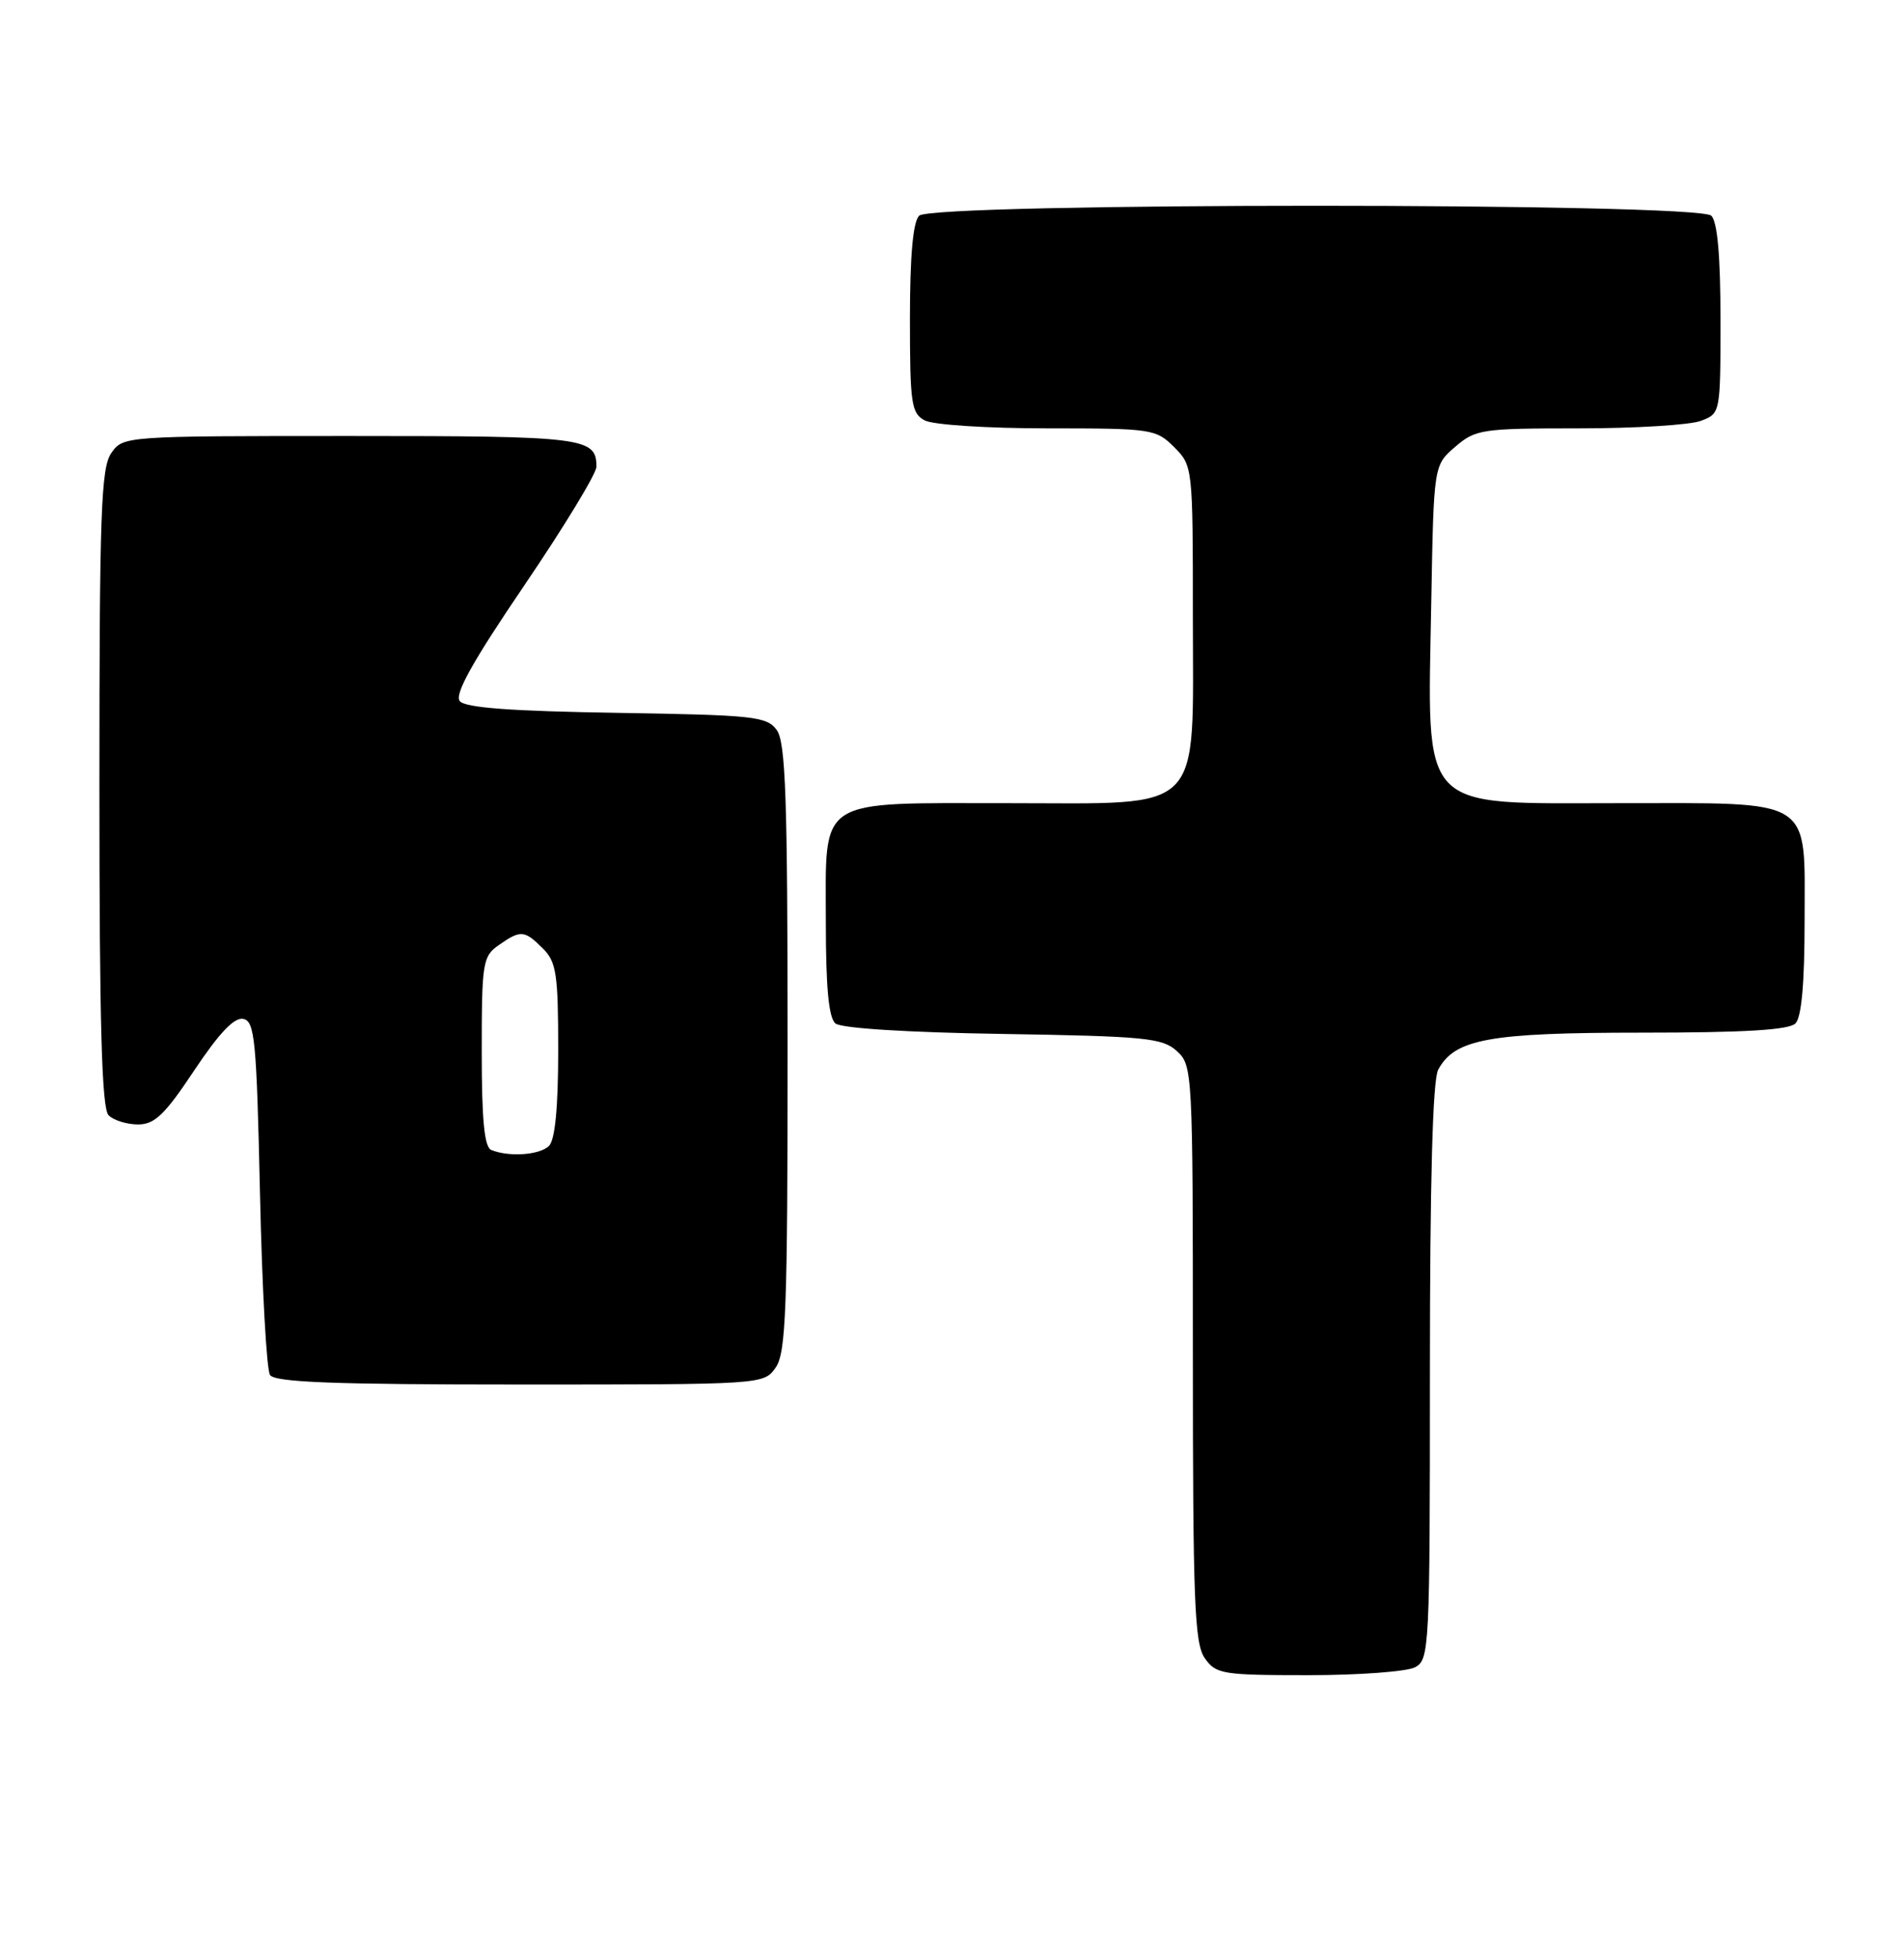 <?xml version="1.0" encoding="UTF-8" standalone="no"?>
<!DOCTYPE svg PUBLIC "-//W3C//DTD SVG 1.1//EN" "http://www.w3.org/Graphics/SVG/1.1/DTD/svg11.dtd" >
<svg xmlns="http://www.w3.org/2000/svg" xmlns:xlink="http://www.w3.org/1999/xlink" version="1.1" viewBox="0 0 249 256">
 <g >
 <path fill="currentColor"
d=" M 185.07 217.96 C 186.93 216.97 187.00 215.48 187.00 179.40 C 187.00 154.43 187.36 141.19 188.08 139.85 C 190.24 135.82 194.74 135.00 214.77 135.00 C 228.08 135.00 233.95 134.65 234.80 133.80 C 235.60 133.00 236.00 128.55 236.00 120.36 C 236.00 104.08 237.46 105.00 211.78 105.00 C 185.26 105.00 186.69 106.53 187.18 78.58 C 187.50 60.82 187.50 60.82 190.31 58.41 C 192.97 56.12 193.79 56.00 206.49 56.00 C 213.85 56.00 221.02 55.56 222.43 55.02 C 225.00 54.05 225.00 54.03 225.00 41.72 C 225.00 33.47 224.60 29.00 223.80 28.20 C 222.07 26.47 121.93 26.47 120.20 28.20 C 119.40 29.00 119.00 33.46 119.00 41.66 C 119.00 52.77 119.18 54.03 120.93 54.96 C 122.01 55.54 129.16 56.00 136.98 56.00 C 150.63 56.00 151.17 56.08 153.55 58.45 C 155.98 60.89 156.00 61.03 156.00 80.50 C 156.00 106.81 157.79 105.00 131.77 105.00 C 106.60 105.00 108.00 104.09 108.00 120.43 C 108.00 129.12 108.37 133.06 109.26 133.80 C 110.02 134.43 118.76 134.98 131.16 135.17 C 149.78 135.47 152.00 135.69 153.90 137.40 C 155.96 139.28 156.00 139.97 156.00 176.93 C 156.00 209.37 156.21 214.86 157.56 216.78 C 159.02 218.86 159.85 219.00 171.12 219.00 C 177.73 219.00 184.00 218.53 185.07 217.96 Z  M 101.44 178.78 C 102.79 176.86 103.00 171.18 103.00 136.97 C 103.00 104.38 102.75 97.04 101.58 95.44 C 100.28 93.65 98.61 93.48 80.66 93.19 C 66.85 92.97 60.85 92.53 60.13 91.66 C 59.41 90.78 61.76 86.55 68.56 76.54 C 73.75 68.90 78.00 61.91 78.00 61.02 C 78.00 57.19 76.49 57.00 45.86 57.00 C 16.25 57.00 16.11 57.01 14.56 59.22 C 13.21 61.15 13.00 67.01 13.00 103.02 C 13.00 134.03 13.31 144.91 14.20 145.80 C 14.86 146.46 16.59 147.00 18.05 147.00 C 20.23 147.00 21.55 145.73 25.40 139.94 C 28.63 135.09 30.63 132.97 31.80 133.20 C 33.32 133.49 33.55 135.88 34.00 156.01 C 34.27 168.38 34.86 179.06 35.31 179.75 C 35.93 180.71 43.59 181.00 68.00 181.00 C 99.82 181.00 99.89 181.00 101.44 178.78 Z  M 64.25 150.34 C 63.34 149.97 63.00 146.43 63.00 137.47 C 63.00 125.83 63.13 125.02 65.22 123.56 C 68.08 121.55 68.59 121.59 71.00 124.00 C 72.76 125.76 73.00 127.33 73.00 137.30 C 73.00 144.76 72.59 149.01 71.80 149.80 C 70.60 151.00 66.60 151.29 64.25 150.34 Z "/>
</g>
</svg>